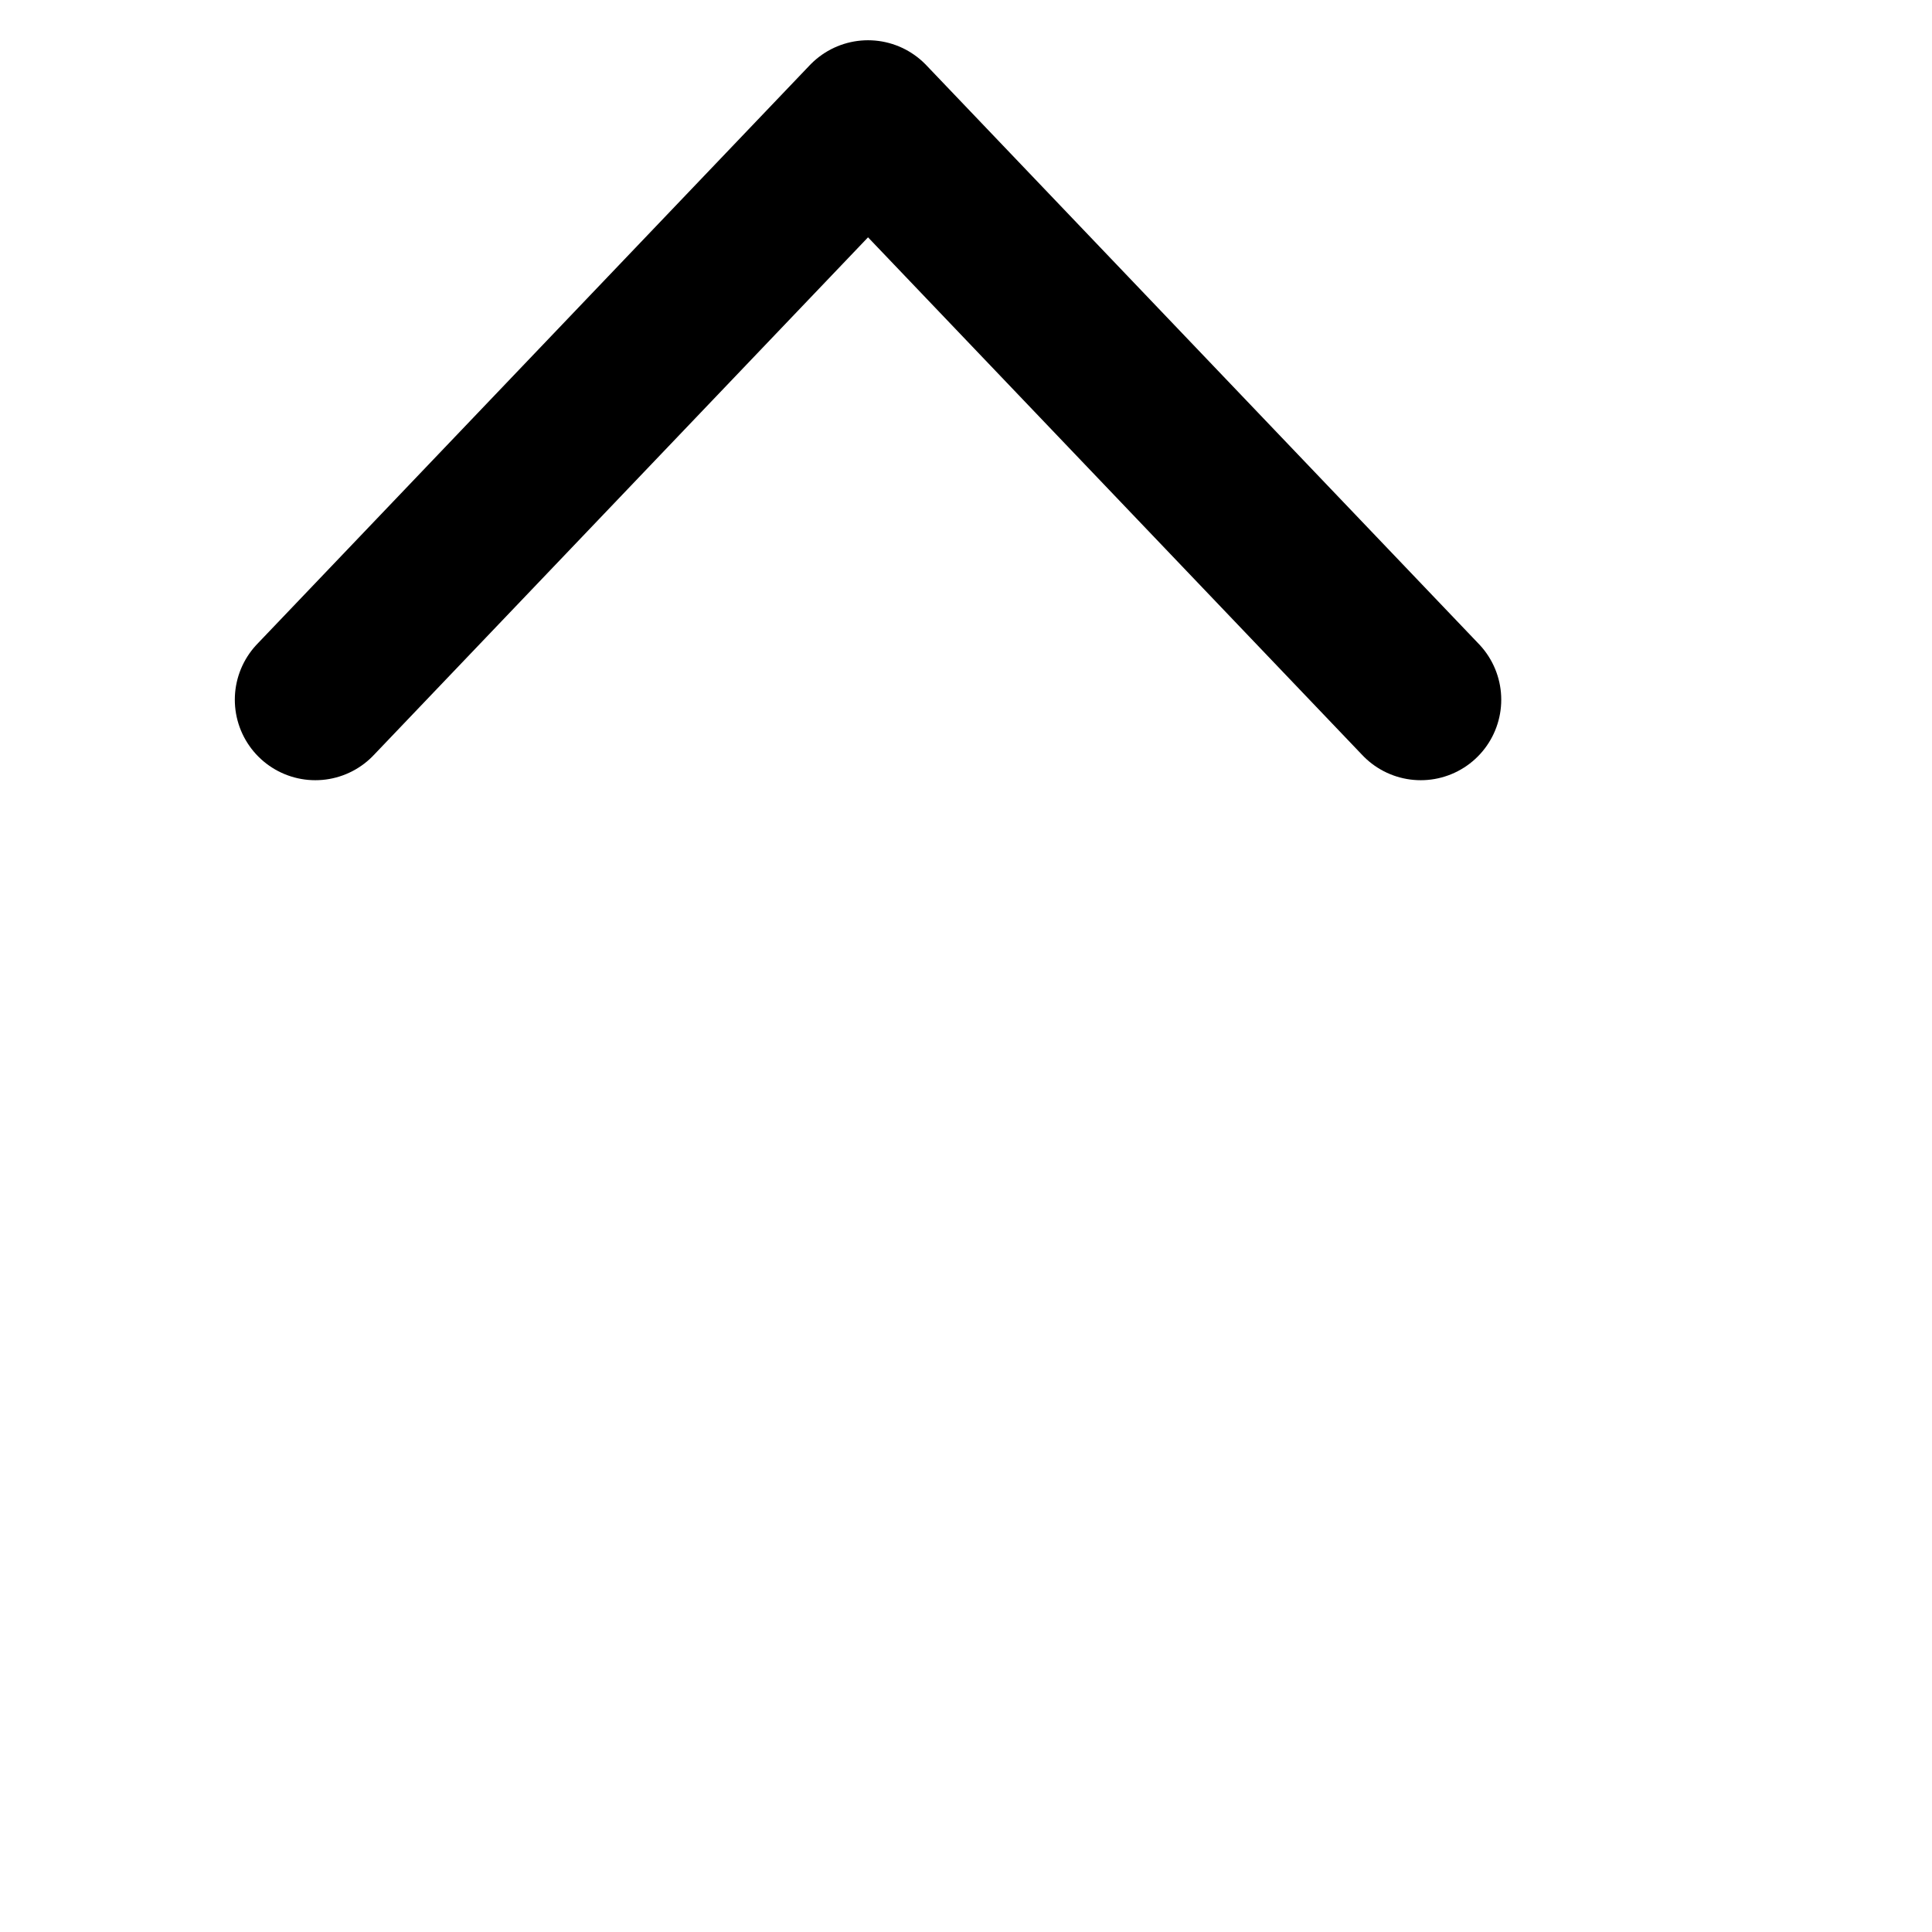 <svg width="24" height="24" viewBox="0 0 24 24" fill="none" xmlns="http://www.w3.org/2000/svg">
<path d="M3.917 8.692L10.783 1.5L17.649 8.692" stroke="currentColor" stroke-width="2" stroke-linecap="round" stroke-linejoin="round"/>
</svg> 